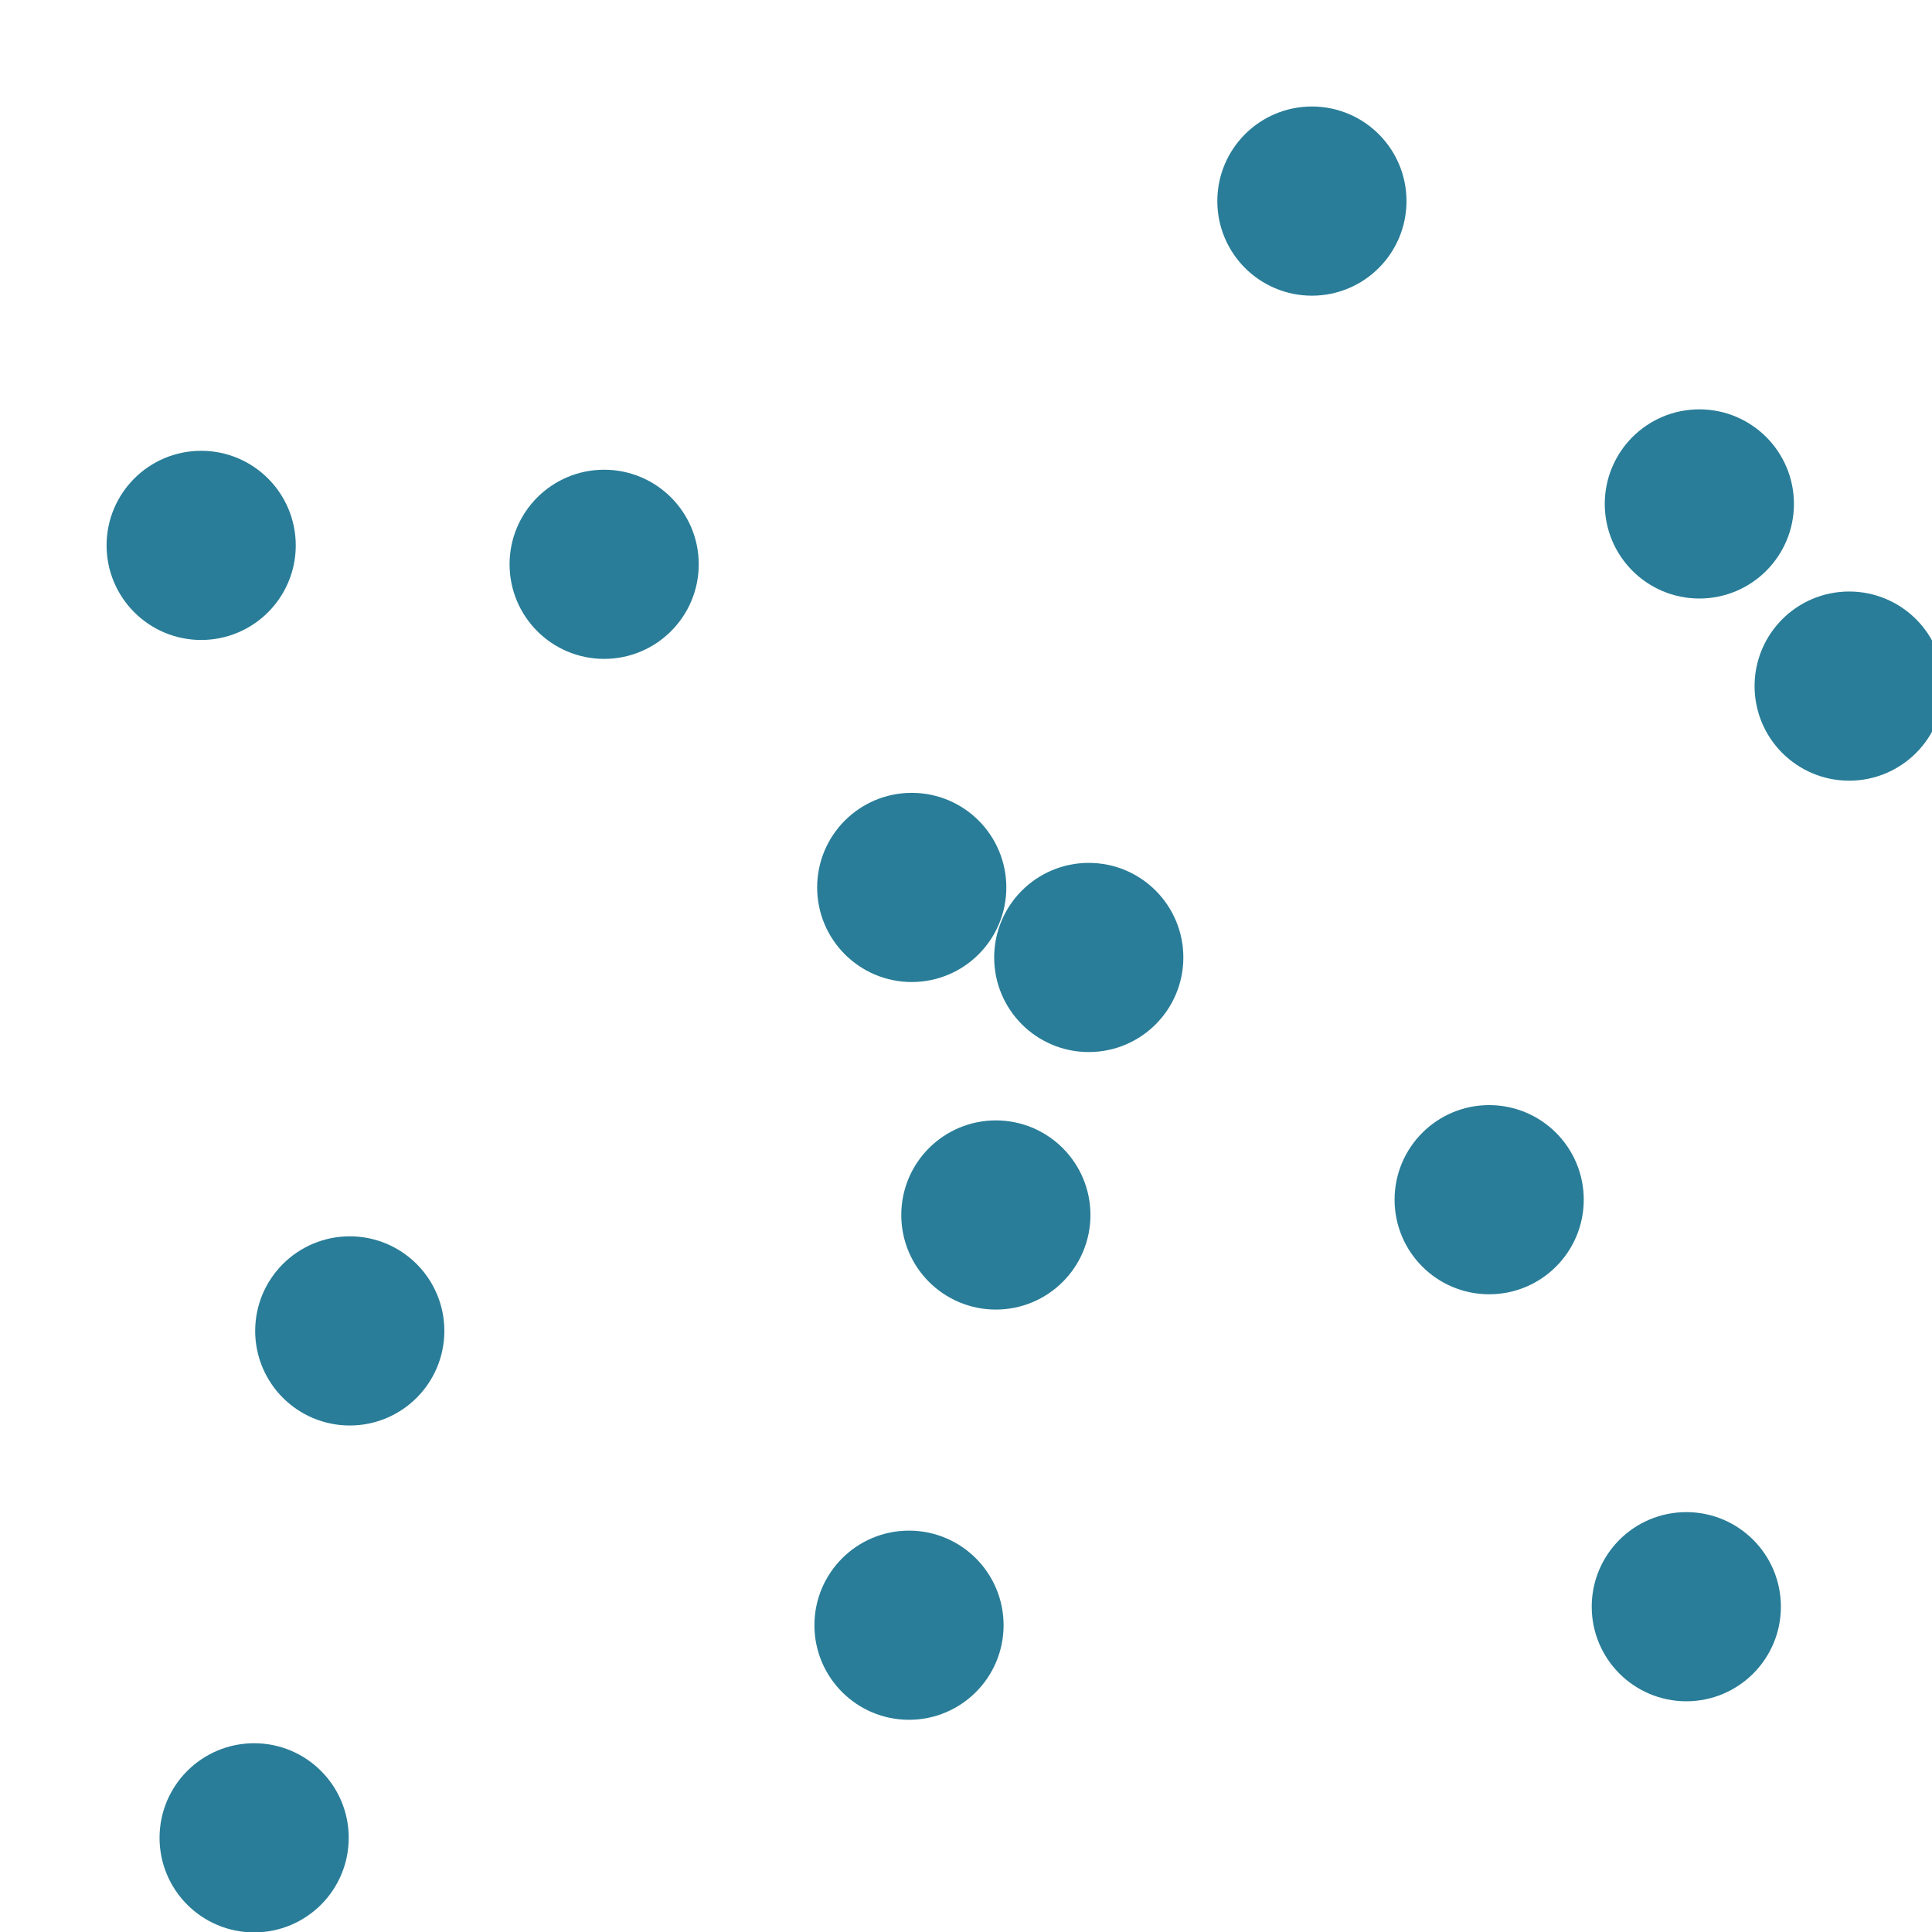 <?xml version="1.0" encoding="UTF-8" standalone="no"?>
<svg
   fill="none"
   stroke="currentColor"
   stroke-linecap="round"
   stroke-linejoin="round"
   stroke-width="2"
   viewBox="0 0 24 24"
   version="1.1"
   id="svg6"
   sodipodi:docname="cells.svg"
   inkscape:version="1.1.2 (0a00cf5339, 2022-02-04)"
   xmlns:inkscape="http://www.inkscape.org/namespaces/inkscape"
   xmlns:sodipodi="http://sodipodi.sourceforge.net/DTD/sodipodi-0.dtd"
   xmlns="http://www.w3.org/2000/svg"
   xmlns:svg="http://www.w3.org/2000/svg">
  <defs
     id="defs10" />
  <sodipodi:namedview
     id="namedview8"
     pagecolor="#505050"
     bordercolor="#ffffff"
     borderopacity="1"
     inkscape:pageshadow="0"
     inkscape:pageopacity="0"
     inkscape:pagecheckerboard="1"
     showgrid="false"
     inkscape:zoom="36.375"
     inkscape:cx="12"
     inkscape:cy="11.986254"
     inkscape:window-width="3440"
     inkscape:window-height="1389"
     inkscape:window-x="0"
     inkscape:window-y="27"
     inkscape:window-maximized="1"
     inkscape:current-layer="svg6" />
  <circle
     style="fill:#297d98;stroke:#297d98;stroke-width:1.002;fill-opacity:1;stroke-opacity:1"
     id="path1025"
     cx="2.499"
     cy="6.775"
     r="0.674" />
  <circle
     style="fill:#297d98;fill-opacity:1;stroke:#297d98;stroke-width:1.002;stroke-opacity:1"
     id="path1025-3"
     cx="7.505"
     cy="7.01"
     r="0.674" />
  <circle
     style="fill:#297d98;fill-opacity:1;stroke:#297d98;stroke-width:1.002;stroke-opacity:1"
     id="path1025-6"
     cx="11.326"
     cy="11.024"
     r="0.674" />
  <circle
     style="fill:#297d98;fill-opacity:1;stroke:#297d98;stroke-width:1.002;stroke-opacity:1"
     id="path1025-7"
     cx="13.525"
     cy="11.894"
     r="0.674" />
  <circle
     style="fill:#297d98;fill-opacity:1;stroke:#297d98;stroke-width:1.002;stroke-opacity:1"
     id="path1025-35"
     cx="12.371"
     cy="15.093"
     r="0.674" />
  <circle
     style="fill:#297d98;fill-opacity:1;stroke:#297d98;stroke-width:1.002;stroke-opacity:1"
     id="path1025-5"
     cx="4.345"
     cy="16.533"
     r="0.674" />
  <circle
     style="fill:#297d98;fill-opacity:1;stroke:#297d98;stroke-width:1.002;stroke-opacity:1"
     id="path1025-62"
     cx="16.297"
     cy="2.498"
     r="0.674" />
  <circle
     style="fill:#297d98;fill-opacity:1;stroke:#297d98;stroke-width:1.002;stroke-opacity:1"
     id="path1025-9"
     cx="11.292"
     cy="20.189"
     r="0.674" />
  <circle
     style="fill:#297d98;fill-opacity:1;stroke:#297d98;stroke-width:1.002;stroke-opacity:1"
     id="path1025-1"
     cx="18.499"
     cy="14.903"
     r="0.674" />
  <circle
     style="fill:#297d98;fill-opacity:1;stroke:#297d98;stroke-width:1.002;stroke-opacity:1"
     id="path1025-2"
     cx="20.948"
     cy="19.959"
     r="0.674" />
  <circle
     style="fill:#297d98;fill-opacity:1;stroke:#297d98;stroke-width:1.002;stroke-opacity:1"
     id="path1025-70"
     cx="3.157"
     cy="22.83"
     r="0.674" />
  <circle
     style="fill:#297d98;fill-opacity:1;stroke:#297d98;stroke-width:1.002;stroke-opacity:1"
     id="path1025-93"
     cx="22.971"
     cy="8.523"
     r="0.674" />
  <circle
     style="fill:#297d98;fill-opacity:1;stroke:#297d98;stroke-width:1.002;stroke-opacity:1"
     id="path1025-60"
     cx="21.11"
     cy="6.26"
     r="0.674" />
</svg>
